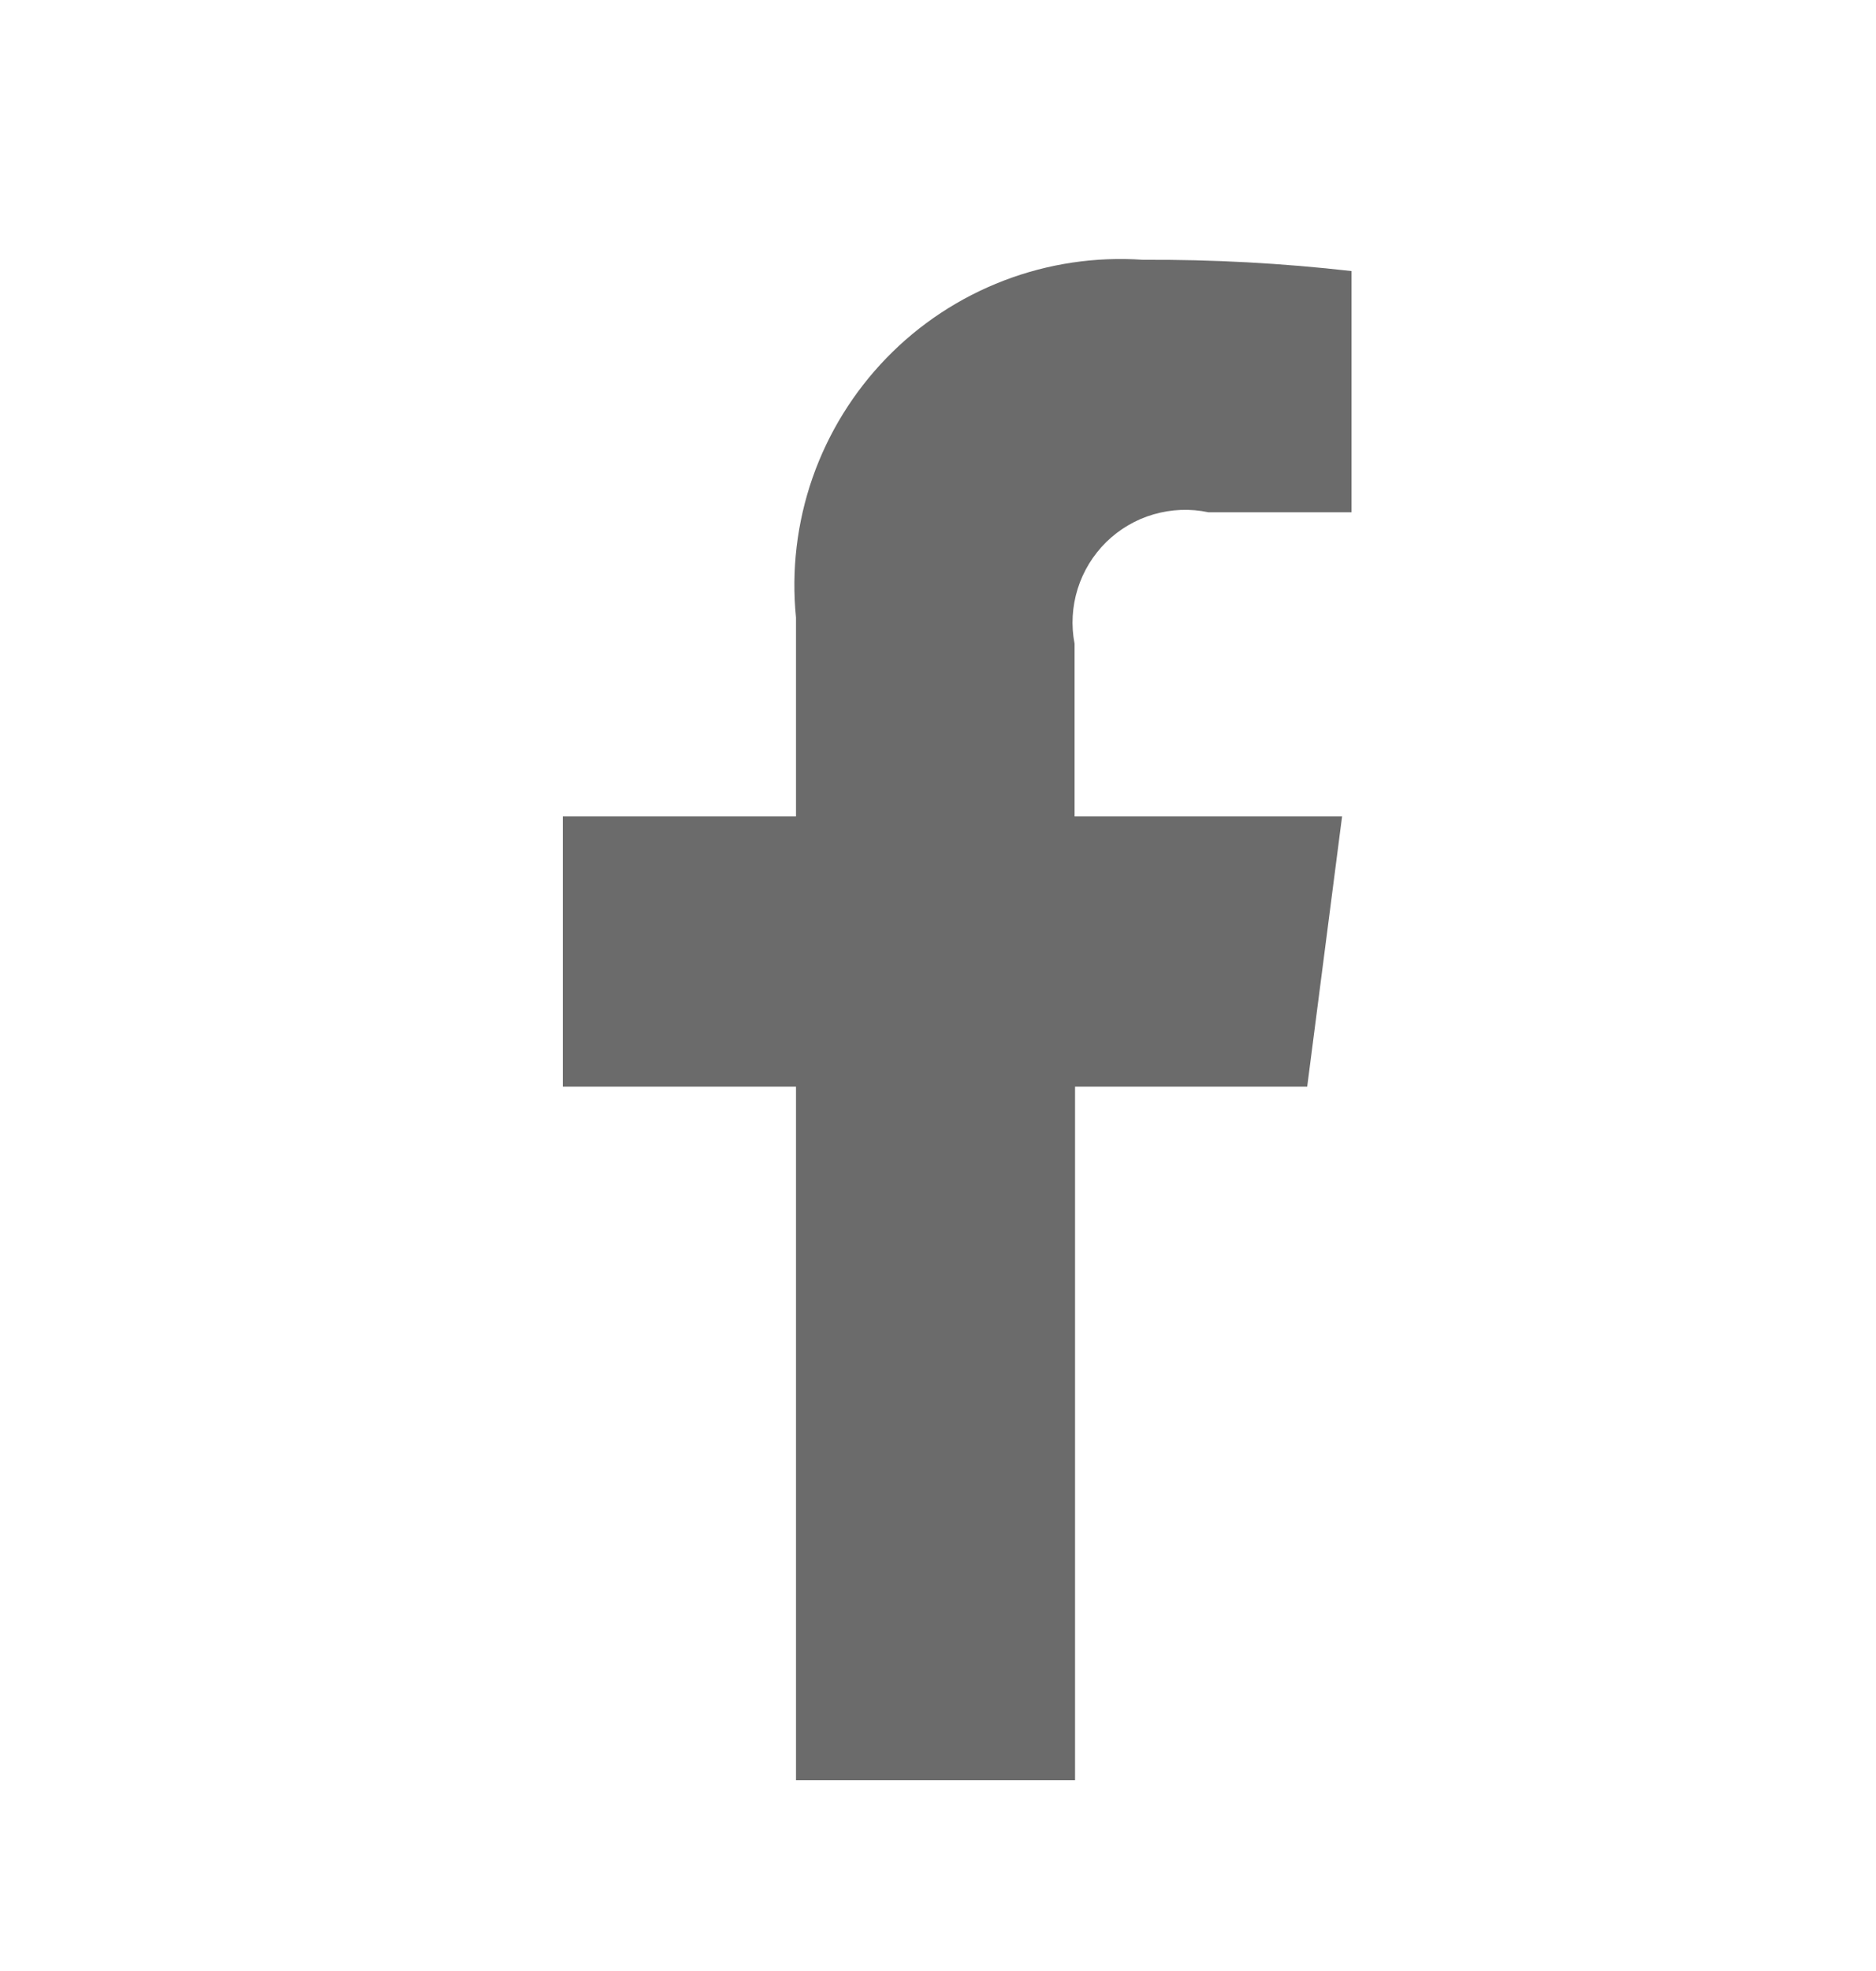 <svg width="20" height="21" viewBox="0 0 20 21" fill="none" xmlns="http://www.w3.org/2000/svg">
<g opacity="0.65">
<path fill-rule="evenodd" clip-rule="evenodd" d="M8.486 18.968V11.578H6V8.698H8.486V6.578C8.436 6.075 8.496 5.567 8.663 5.089C8.83 4.612 9.099 4.177 9.451 3.814C9.803 3.451 10.23 3.17 10.703 2.989C11.175 2.808 11.681 2.733 12.186 2.768C12.928 2.764 13.671 2.804 14.408 2.888V5.458H12.883C12.69 5.417 12.489 5.425 12.299 5.48C12.109 5.535 11.935 5.637 11.794 5.775C11.653 5.914 11.548 6.085 11.489 6.274C11.43 6.463 11.418 6.664 11.456 6.858V8.698H14.308L13.936 11.578H11.461V18.968H8.486Z" fill="#1C1C1C"/>
</g>
</svg>
